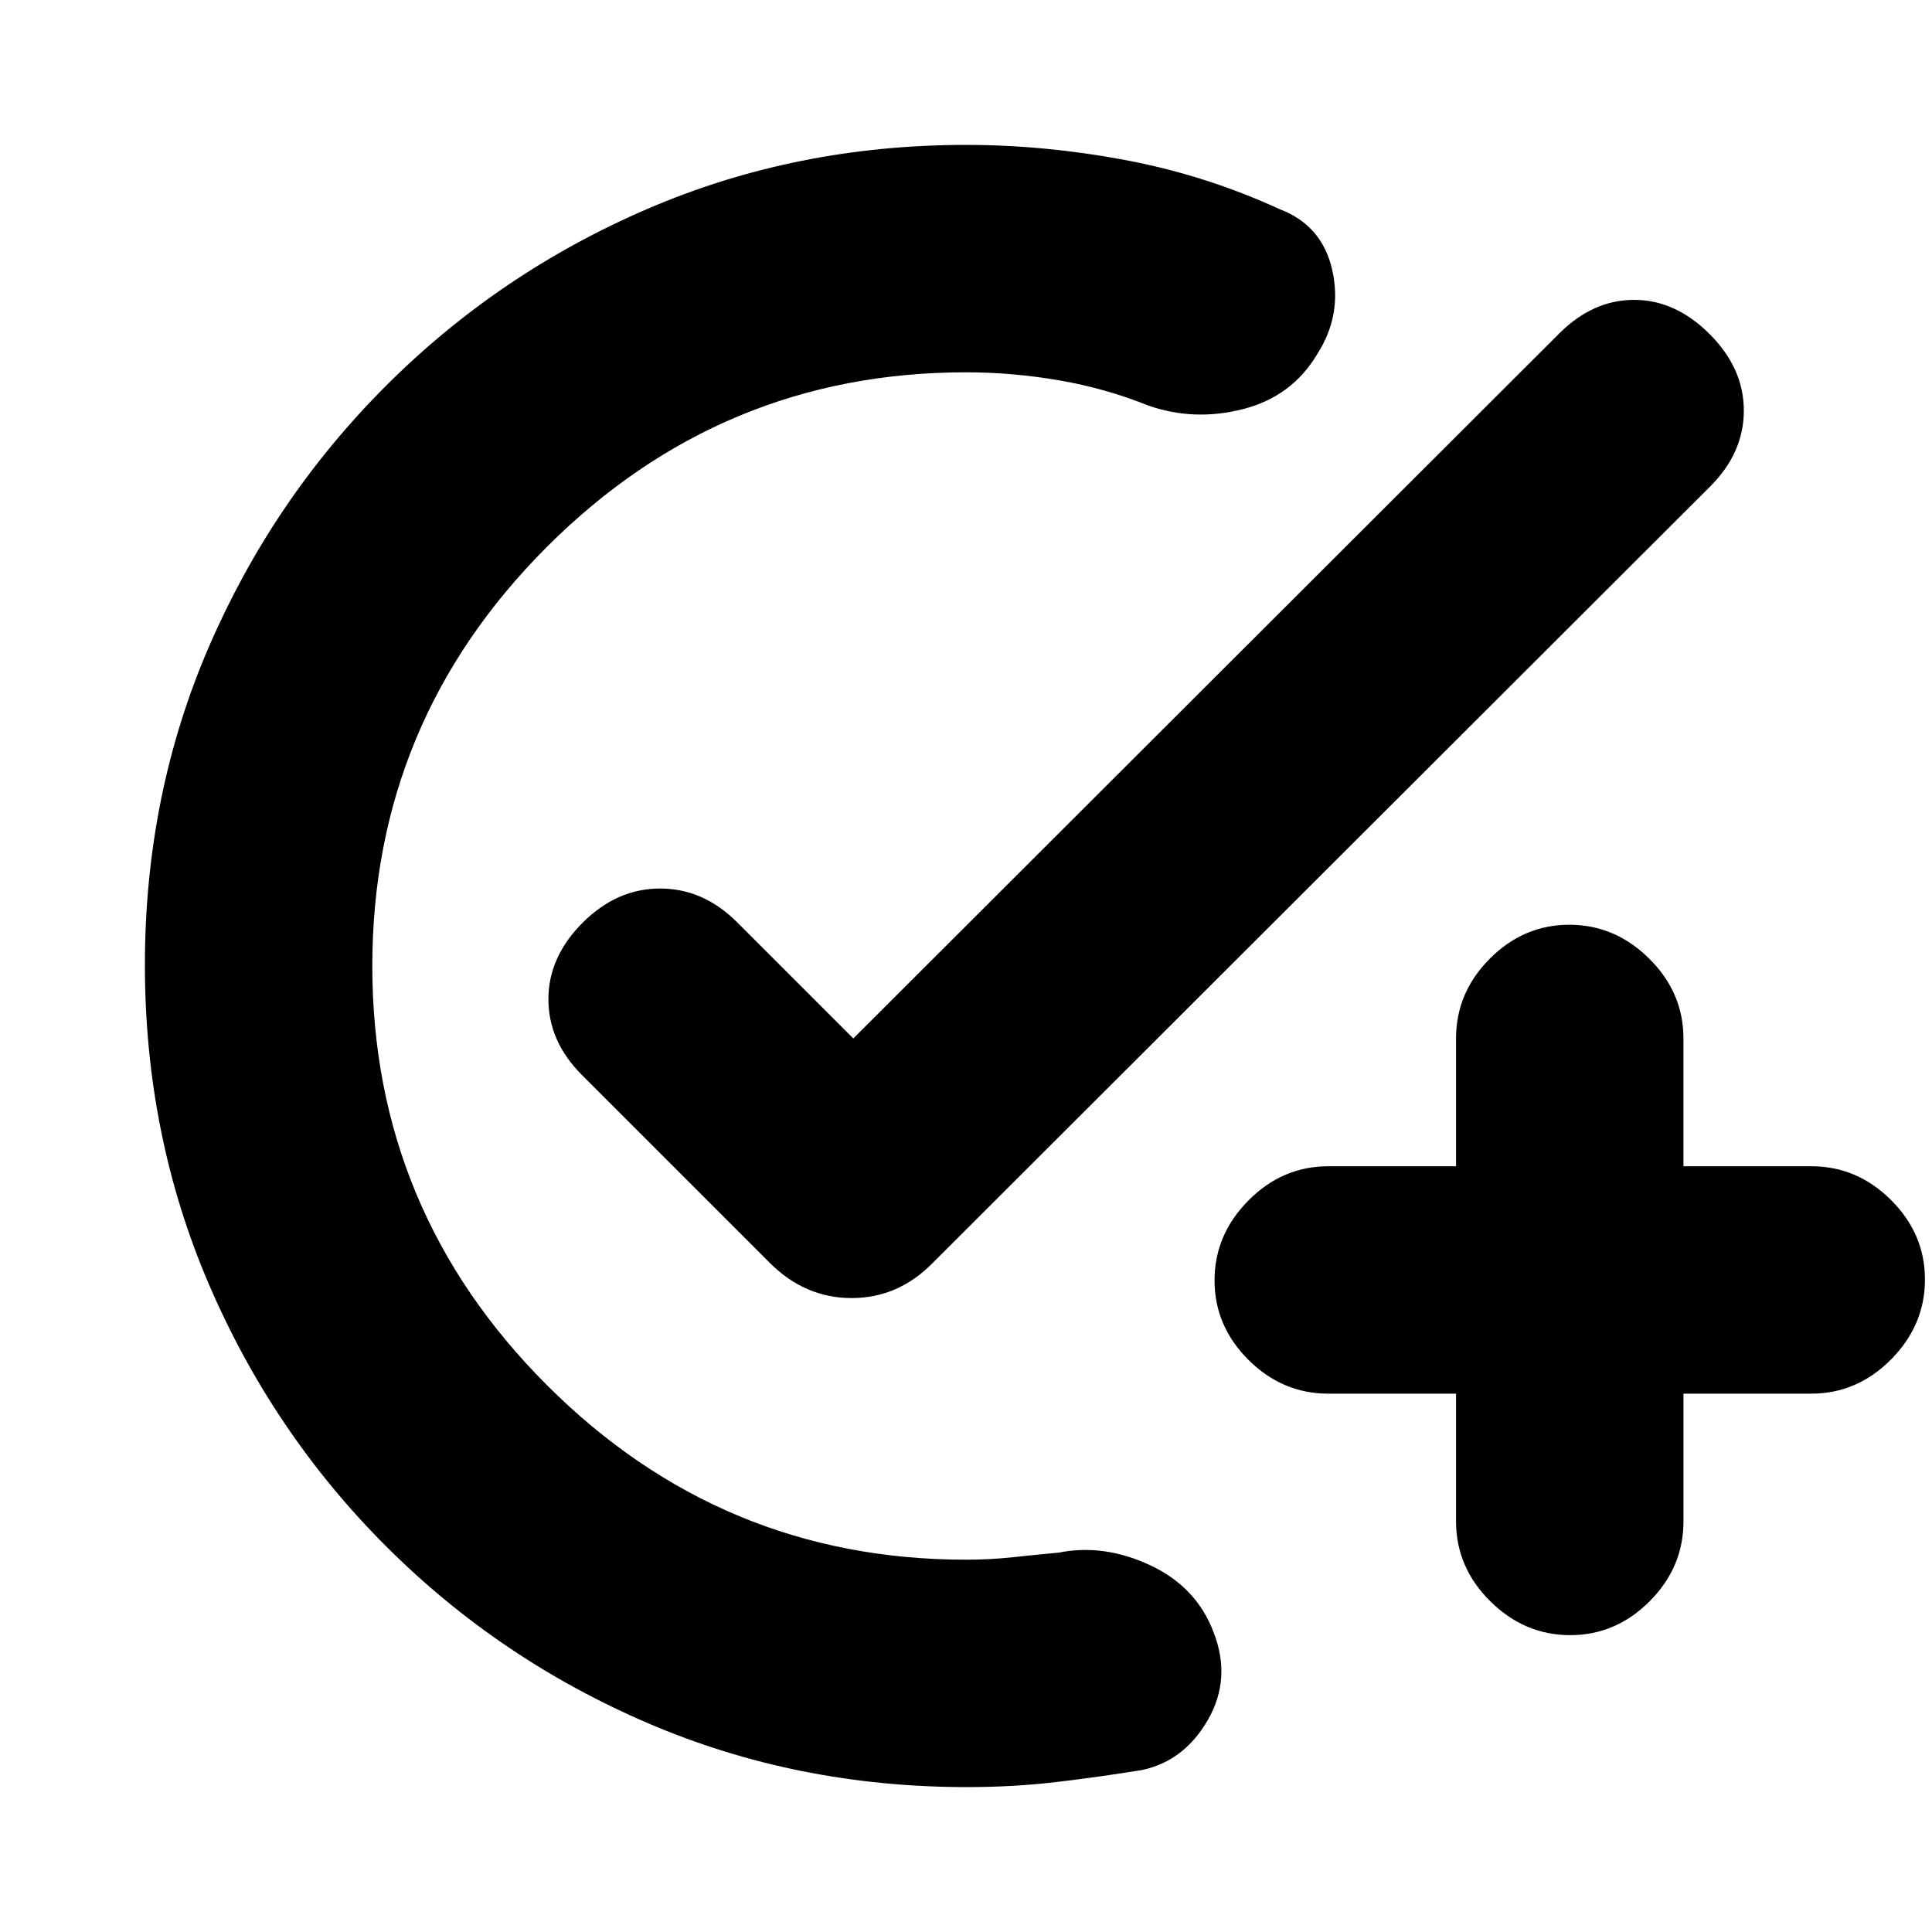 <svg xmlns="http://www.w3.org/2000/svg" height="20" viewBox="0 -960 960 960" width="20"><path d="M480.49-72q-84.55 0-158.52-31.75-73.97-31.75-130.22-88t-88-130.21Q72-395.92 72-480.46t31.75-158.04q31.75-73.5 88-129.75t130.06-88Q395.62-888 480-888q39 0 79 7.5t77 24.5q21 8 26 30.25T654.5-784q-12.5 21-36.75 27.25t-47.25-1.75q-21-8.5-44.16-12.5-23.16-4-46.34-4-121.5 0-208.25 86.75T185-480q0 121.5 86.75 208.25T480-185q12 0 23.5-1.25t22.5-2.25q22.5-4.5 45.5 6.25T603-149q9 23-2.75 43.5t-32.75 25q-21.5 3.5-42.75 6T480.49-72ZM723.5-267.5H660q-22.8 0-39.65-16.79-16.85-16.79-16.85-39.5t16.85-39.71q16.85-17 39.65-17h63.5V-444q0-22.8 16.79-39.65 16.79-16.85 39.5-16.85t39.71 16.85q17 16.85 17 39.65v63.5H900q22.8 0 39.65 16.79 16.85 16.79 16.85 39.5t-16.85 39.71q-16.85 17-39.65 17h-63.5v63.5q0 22.8-16.79 39.65-16.79 16.85-39.5 16.85t-39.71-16.85q-17-16.85-17-39.65v-63.5ZM424-444l350.79-350.32Q791.5-811 812-811t37.5 17q17 17 17 38t-16.68 37.68L463.5-332.5Q446.36-315 423.18-315t-40.68-17.5l-93.35-93.35Q272.5-442.5 272.5-463.5t17-38q17-17 38.5-17t38.27 16.77L424-444Z"/></svg>